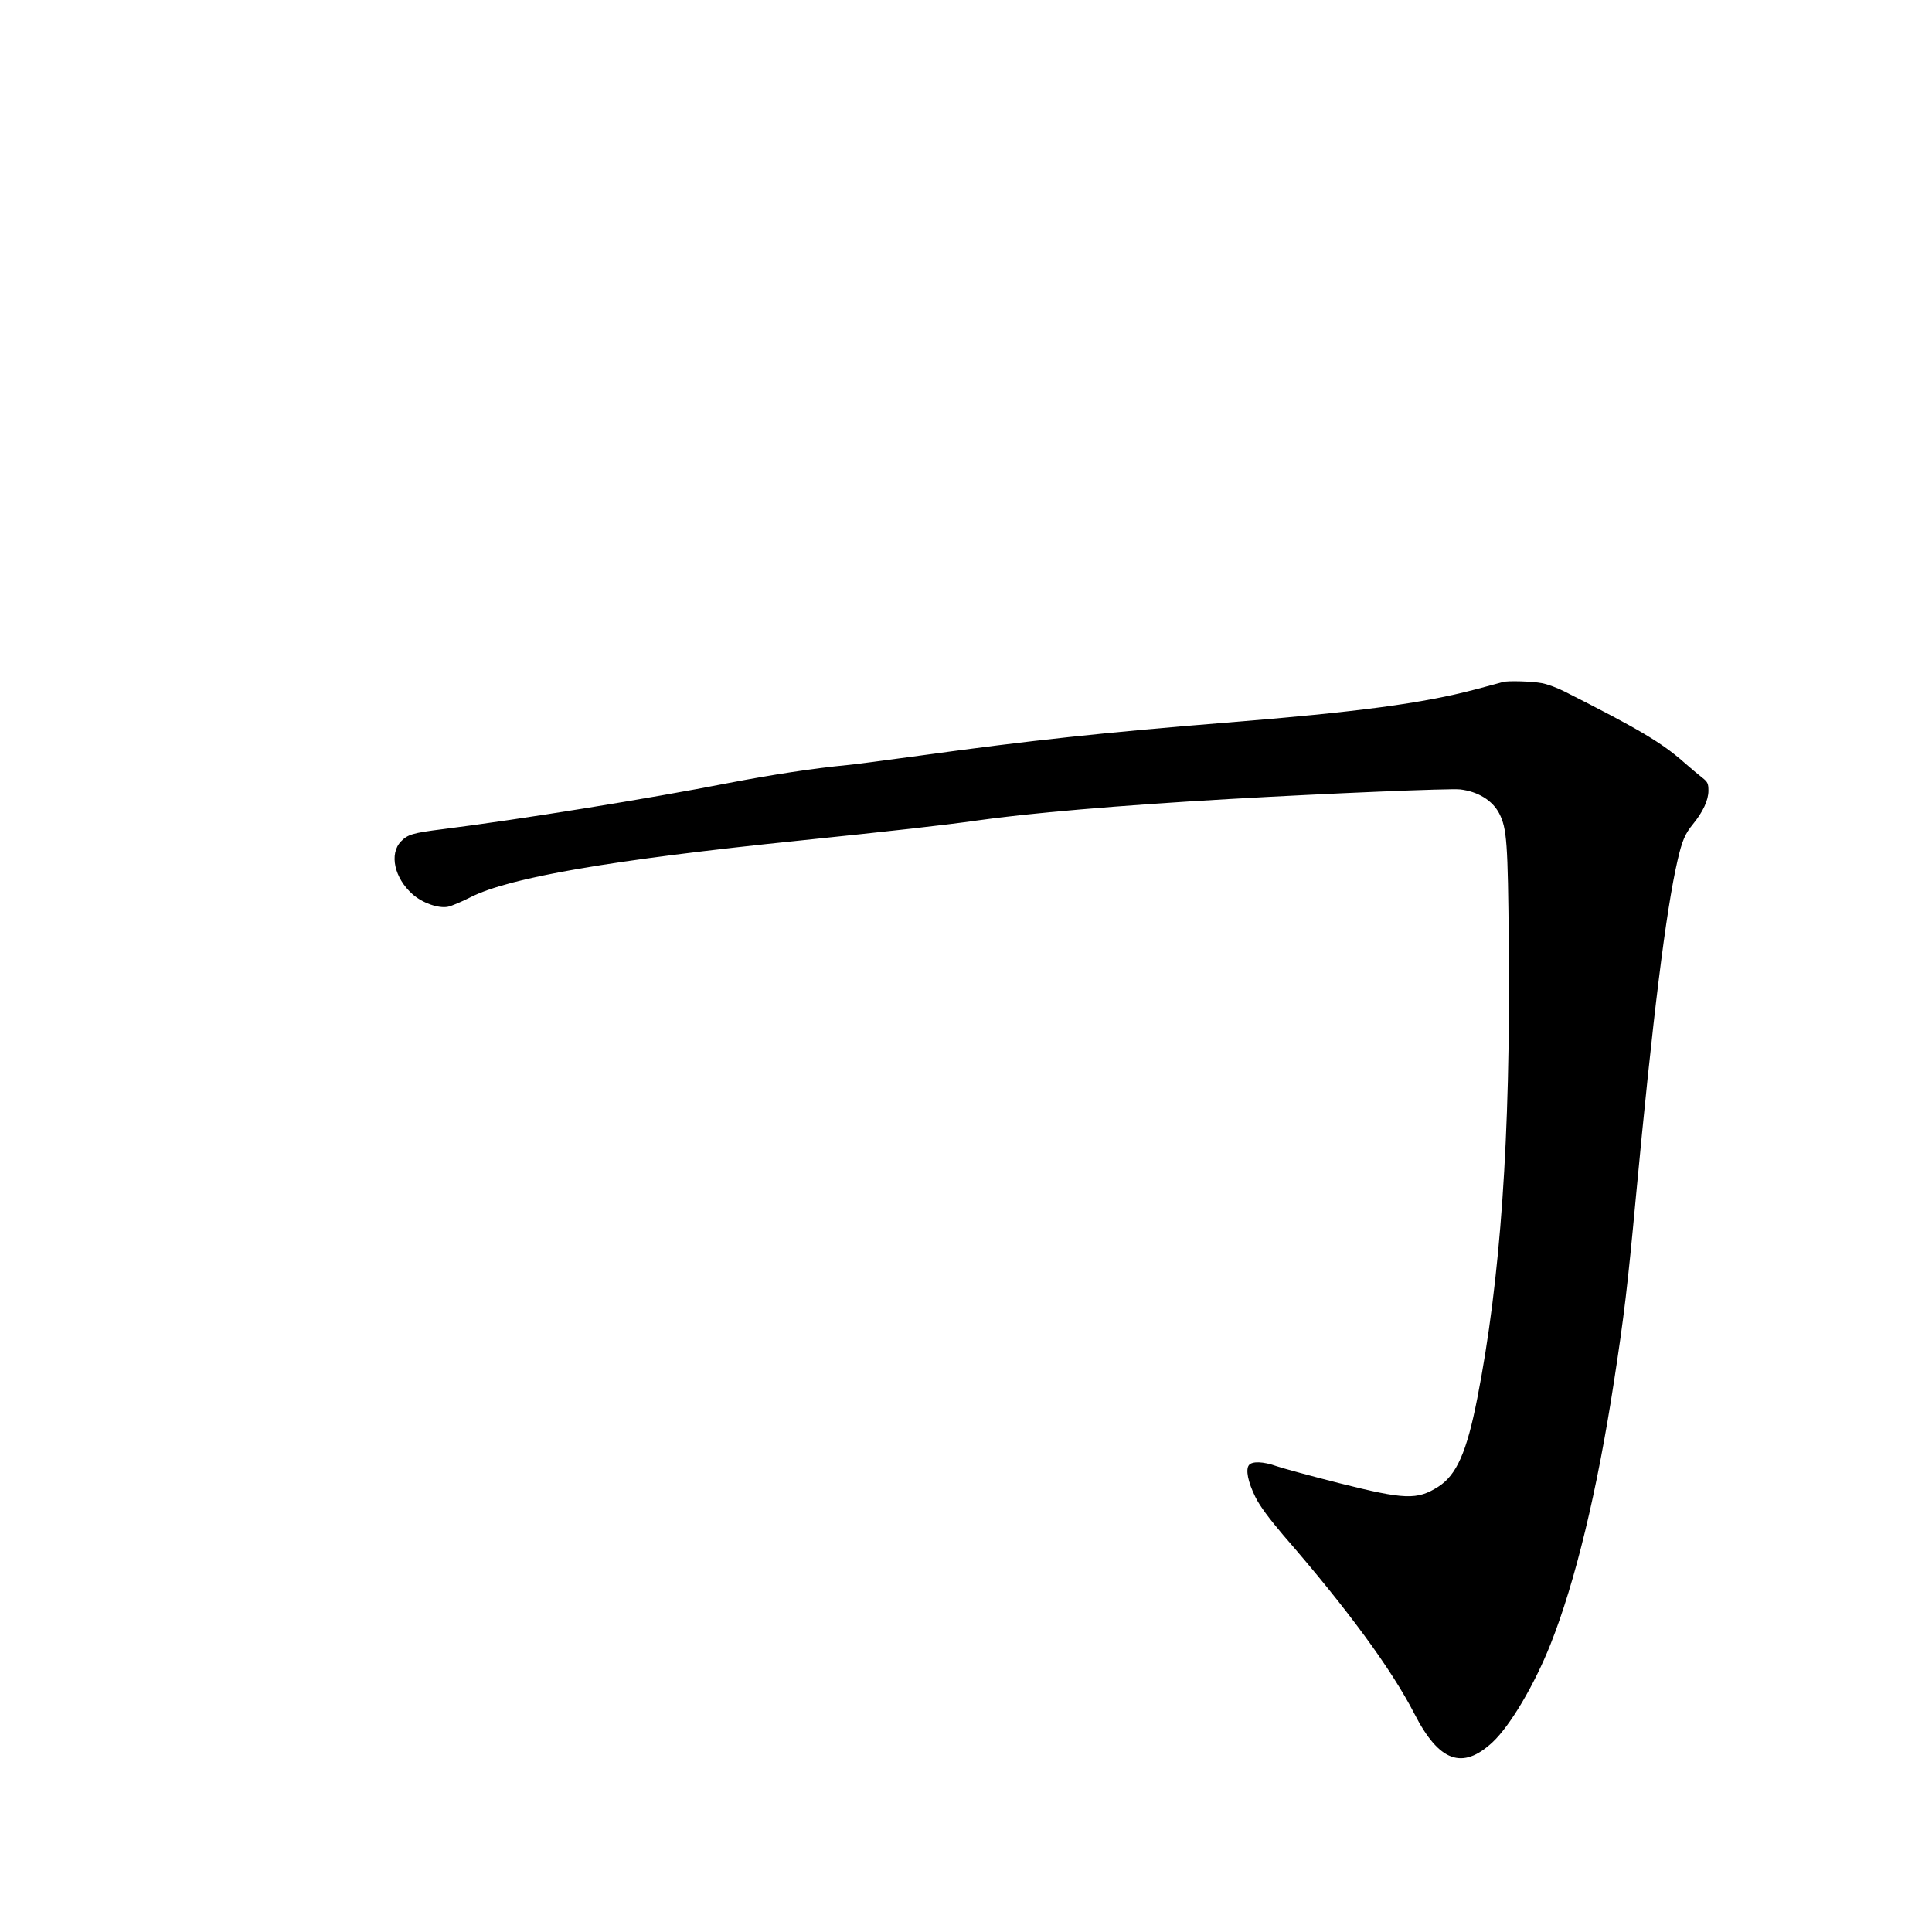 <?xml version="1.0" standalone="no"?>
<!DOCTYPE svg PUBLIC "-//W3C//DTD SVG 20010904//EN"
 "http://www.w3.org/TR/2001/REC-SVG-20010904/DTD/svg10.dtd">
<svg version="1.0" xmlns="http://www.w3.org/2000/svg"
 width="1024pt" height="1024pt" viewBox="0 0 1024 1024"
 preserveAspectRatio="xMidYMid meet">
<g transform="translate(0,1024) scale(0.1,-0.1)"
fill="#000000" stroke="none">
<path d="M7965 6625 c-5 -2 -71 -19 -145 -39 -279 -74 -624 -120 -1320 -176
-644 -52 -1039 -94 -1625 -175 -176 -24 -349 -47 -385 -50 -177 -17 -399 -51
-628 -95 -429 -84 -1098 -192 -1517 -245 -159 -20 -184 -28 -220 -65 -63 -66
-35 -194 62 -280 52 -46 137 -76 187 -66 17 3 72 26 121 51 207 105 751 198
1745 300 474 49 770 82 930 105 280 40 753 81 1345 115 526 30 1172 57 1224
51 94 -11 171 -58 207 -127 41 -80 46 -152 51 -704 9 -1012 -44 -1768 -167
-2396 -56 -286 -110 -407 -207 -469 -112 -71 -176 -69 -525 19 -150 38 -300
79 -332 90 -70 25 -129 27 -146 6 -19 -23 -6 -89 34 -170 23 -47 74 -115 147
-201 343 -395 574 -711 696 -948 130 -254 254 -299 414 -150 94 88 222 305
307 519 131 330 247 810 336 1390 54 349 73 512 116 975 90 958 160 1524 221
1788 24 105 40 143 83 195 52 64 81 126 81 176 0 38 -4 47 -34 70 -18 14 -61
50 -95 80 -118 104 -236 175 -634 376 -35 18 -88 38 -119 44 -52 10 -184 14
-208 6z"/>
</g>
</svg>
